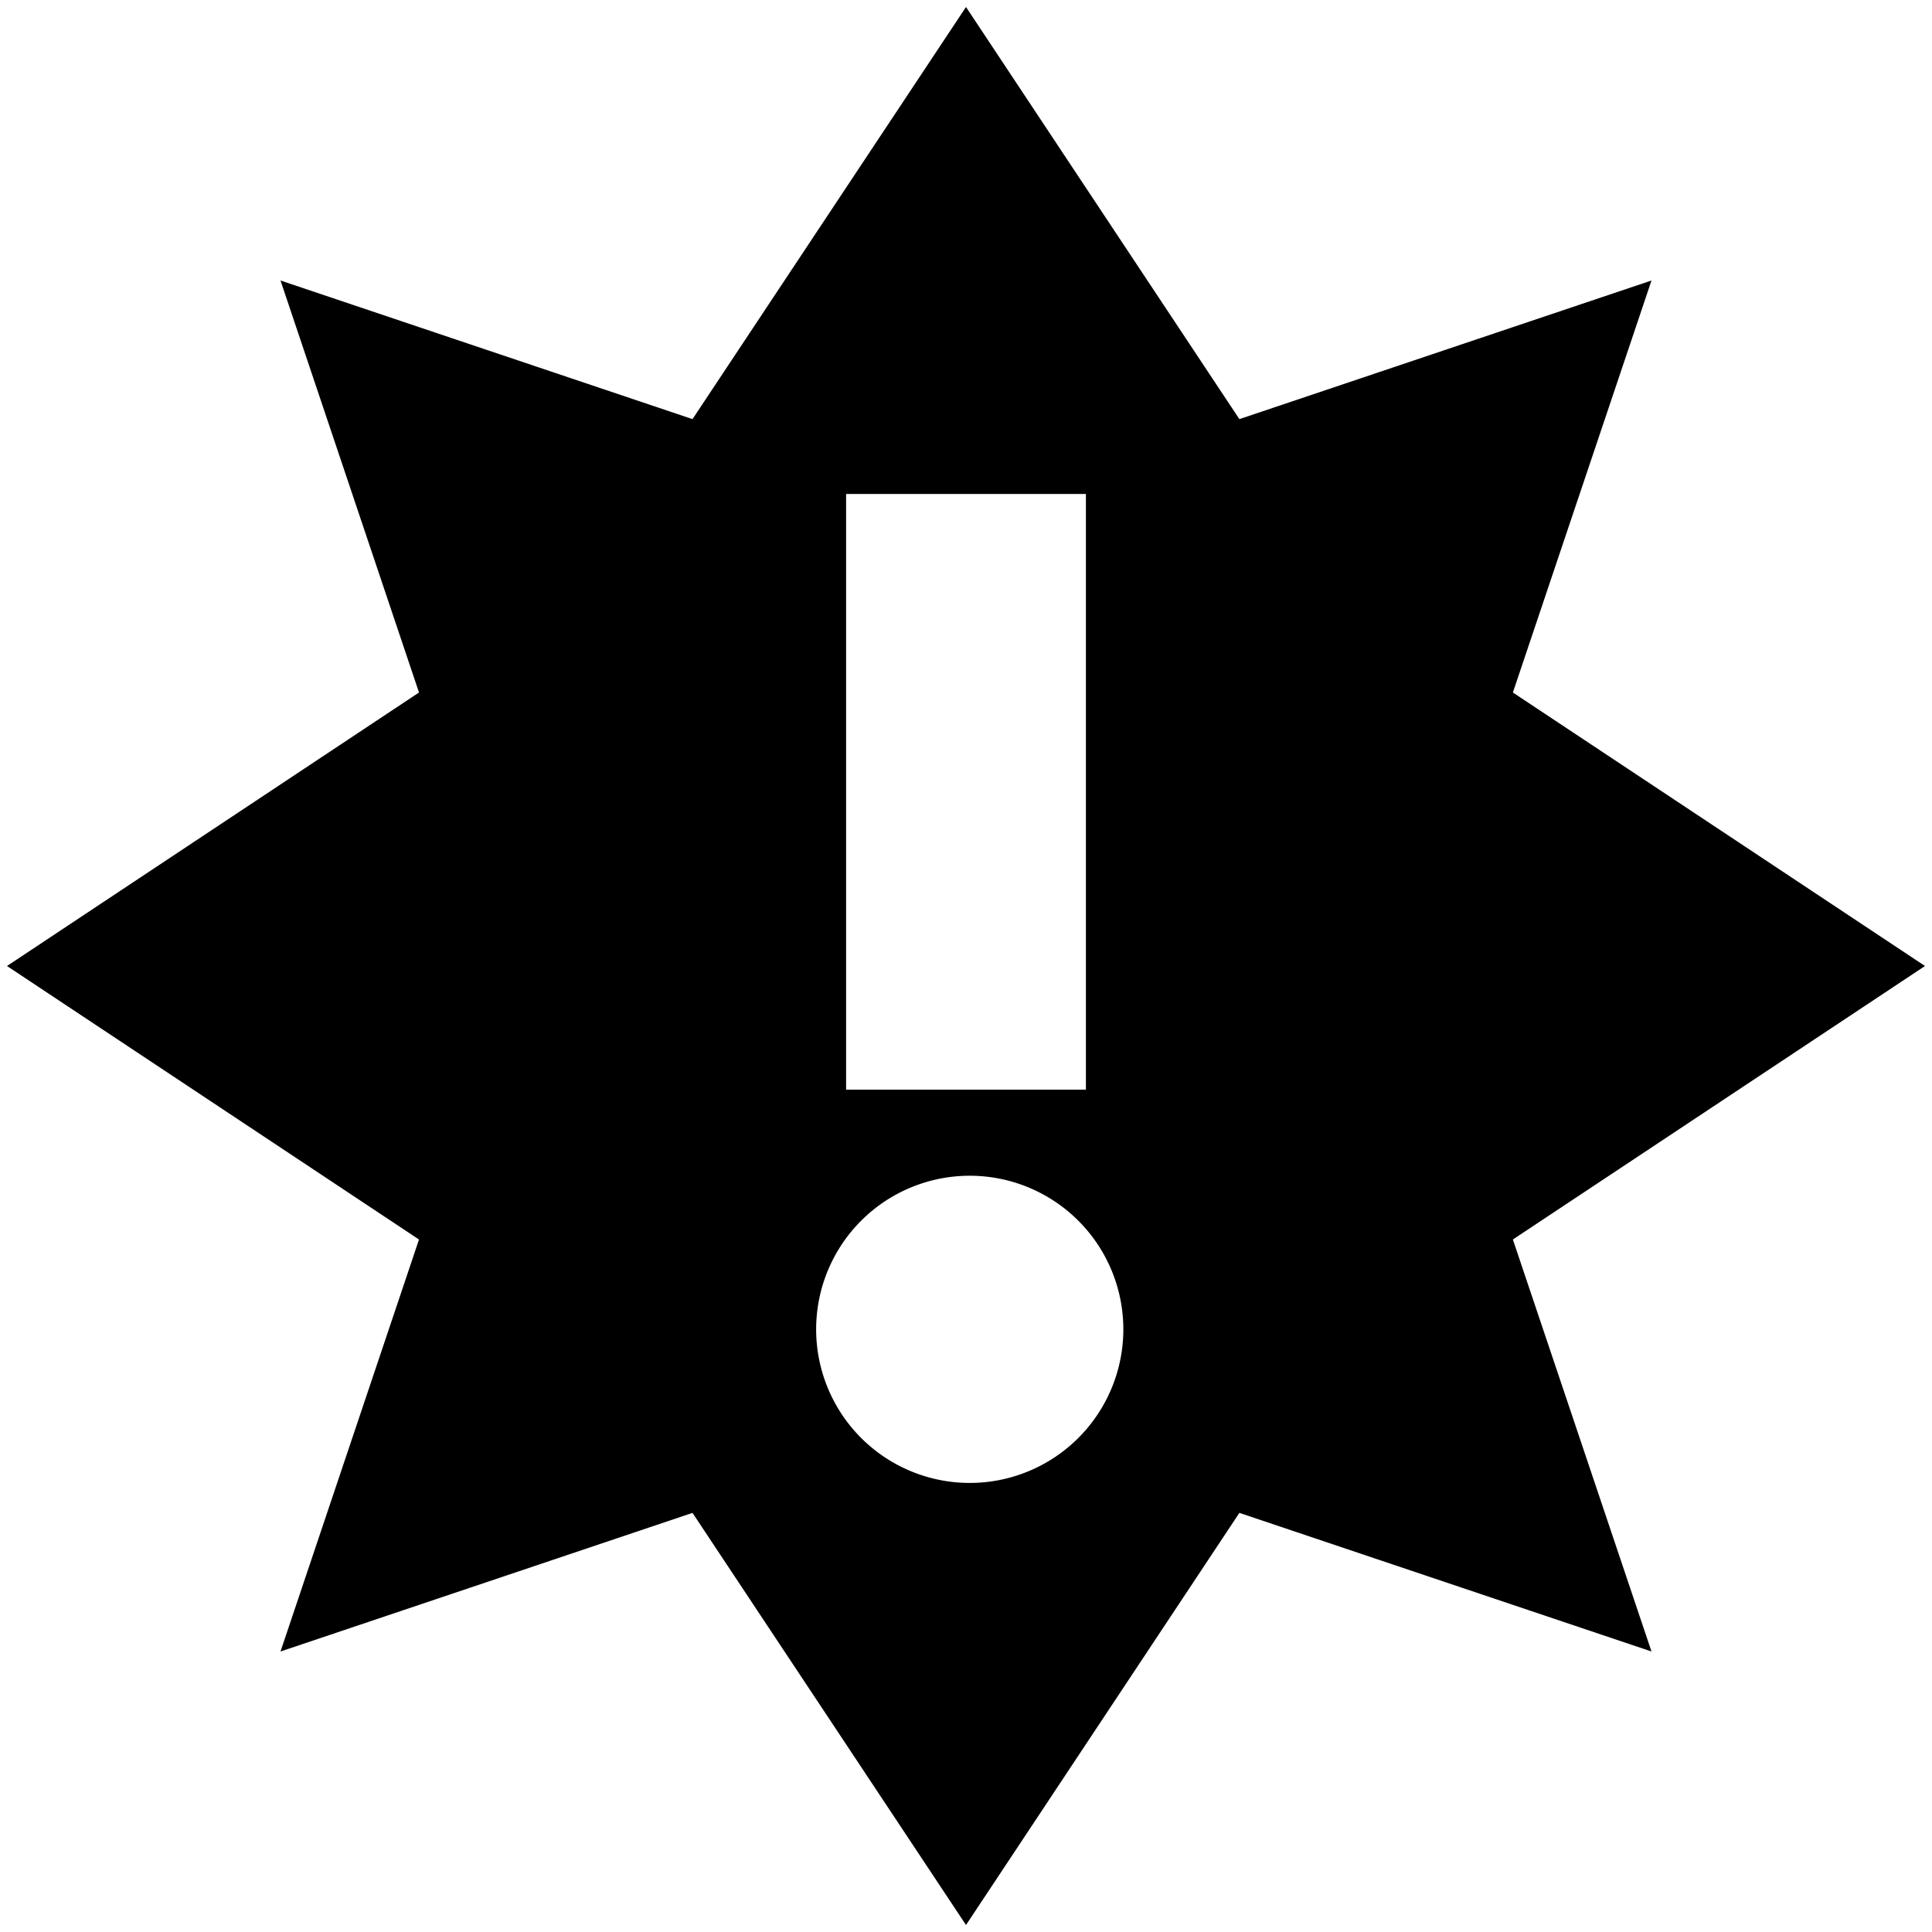 <?xml version="1.0"?>
<svg xmlns="http://www.w3.org/2000/svg" height="16" width="16" viewBox="0 0 16 16" version="1">
    <title>
        Gnome Symbolic Icon Theme
    </title>
    <path class="warning" d="M8 .058L5.735 3.471 2.323 2.323 3.47 5.735.058 8l3.412 2.265-1.147 3.412 3.412-1.148L8 15.942l2.264-3.413 3.413 1.148-1.148-3.412L15.942 8l-3.413-2.265 1.148-3.412-3.413 1.148zm-.993 4.033h1.986v4.933H7.007zm1.024 5.646a1.272 1.272 0 1 1 0 2.544 1.272 1.272 0 0 1 0-2.544z" fill-rule="evenodd"/>
</svg>
